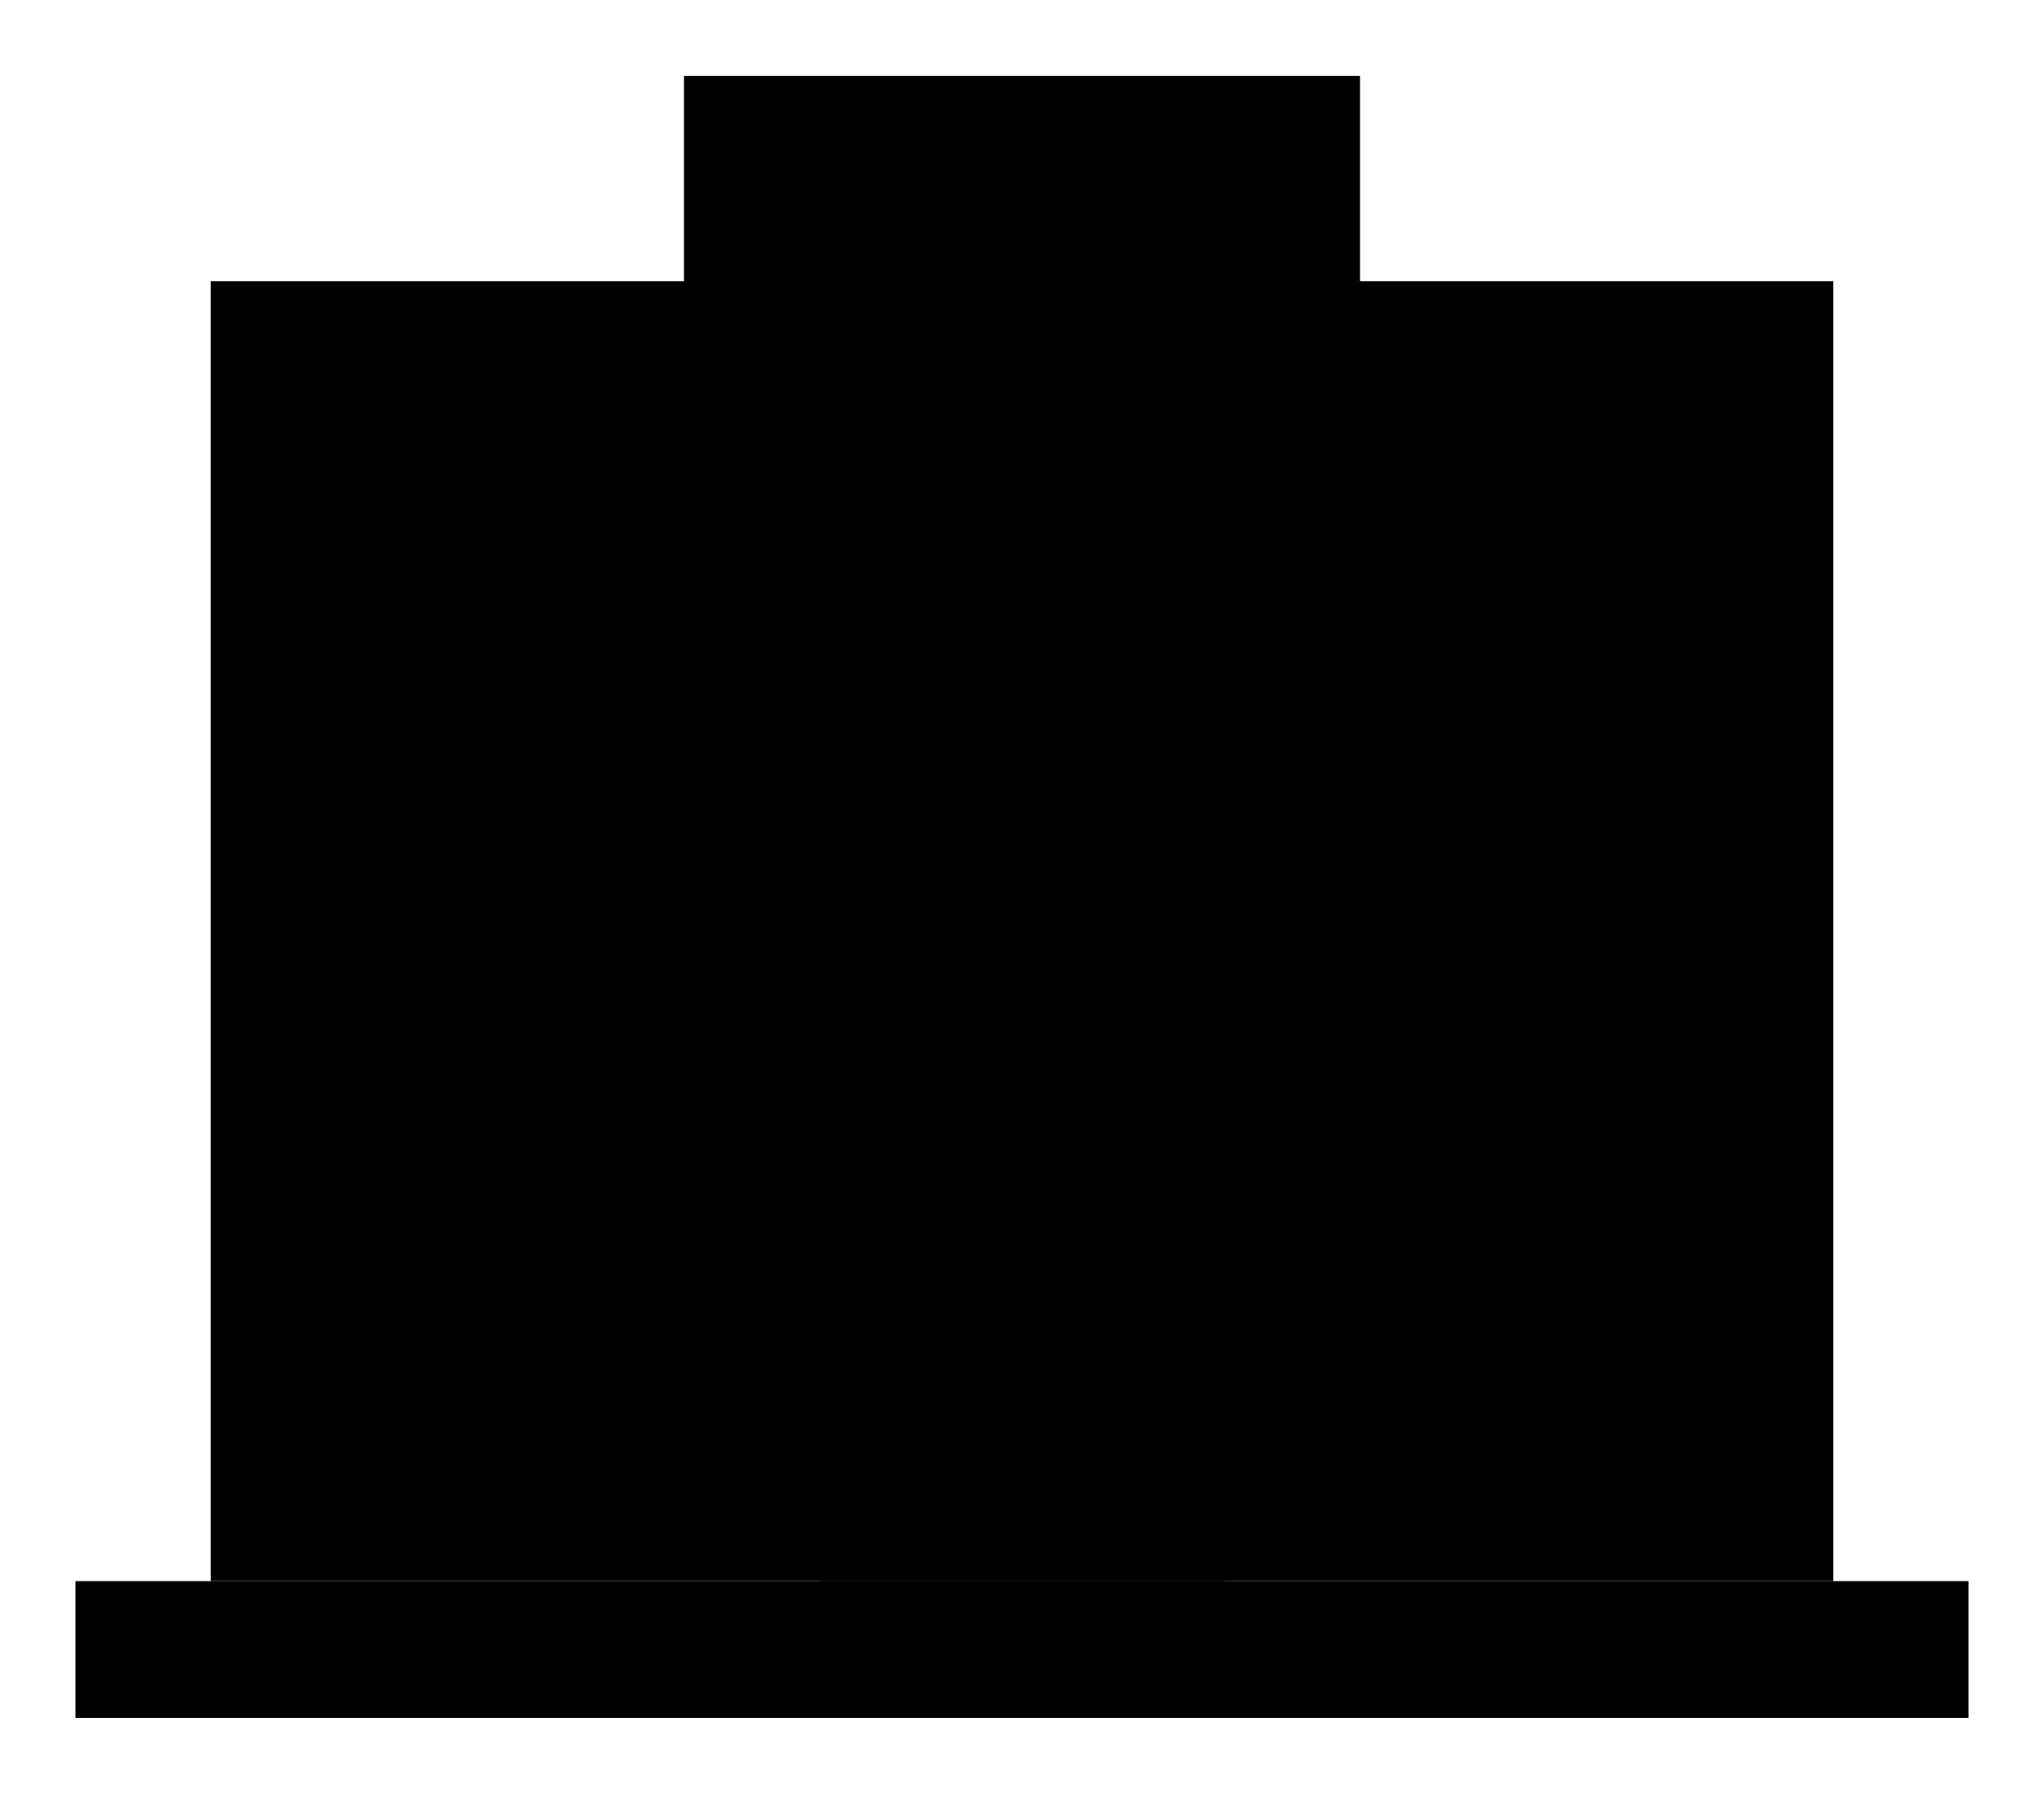<?xml version="1.0" encoding="UTF-8" standalone="no"?>
<svg width="49px" height="43px" viewBox="0 0 49 43" version="1.1" xmlns="http://www.w3.org/2000/svg" xmlns:xlink="http://www.w3.org/1999/xlink">
    <!-- Generator: Sketch 39.1 (31720) - http://www.bohemiancoding.com/sketch -->
    <title>Use Cases - Inactive</title>
    <desc>Created with Sketch.</desc>
    <defs></defs>
    <g id="Page-1" stroke-width="1" fill-rule="evenodd" stroke-linecap="round" stroke-linejoin="round">
        <g id="Use-Cases---Inactive" transform="translate(1, 1)" stroke-width="2">
            <polygon id="Stroke-1" points="0.81 40.18 46.19 40.18 46.19 36.9 0.81 36.9"></polygon>
            <polygon id="Stroke-3" points="18.638 36.9 28.362 36.9 28.362 22.14 18.638 22.14"></polygon>
            <polygon id="Stroke-4" points="31.603 28.7 38.086 28.7 38.086 22.14 31.603 22.14"></polygon>
            <polygon id="Stroke-5" points="8.914 28.7 15.397 28.7 15.397 22.14 8.914 22.14"></polygon>
            <polygon id="Stroke-6" points="31.603 15.58 38.086 15.58 38.086 9.02 31.603 9.02"></polygon>
            <polygon id="Stroke-7" points="8.914 15.58 15.397 15.58 15.397 9.02 8.914 9.02"></polygon>
            <path d="M19.844,5.74 L19.844,17.22" id="Stroke-8" stroke="#F9C623"></path>
            <path d="M27.156,5.74 L27.156,17.22" id="Stroke-9" stroke="#F9C623"></path>
            <path d="M19.844,11.564 L27.156,11.564" id="Stroke-10" stroke="#F9C623"></path>
            <polygon id="Stroke-11" points="31.603 5.74 31.603 0.82 15.397 0.82 15.397 5.74 4.052 5.74 4.052 36.9 42.948 36.9 42.948 5.74"></polygon>
        </g>
    </g>
</svg>
